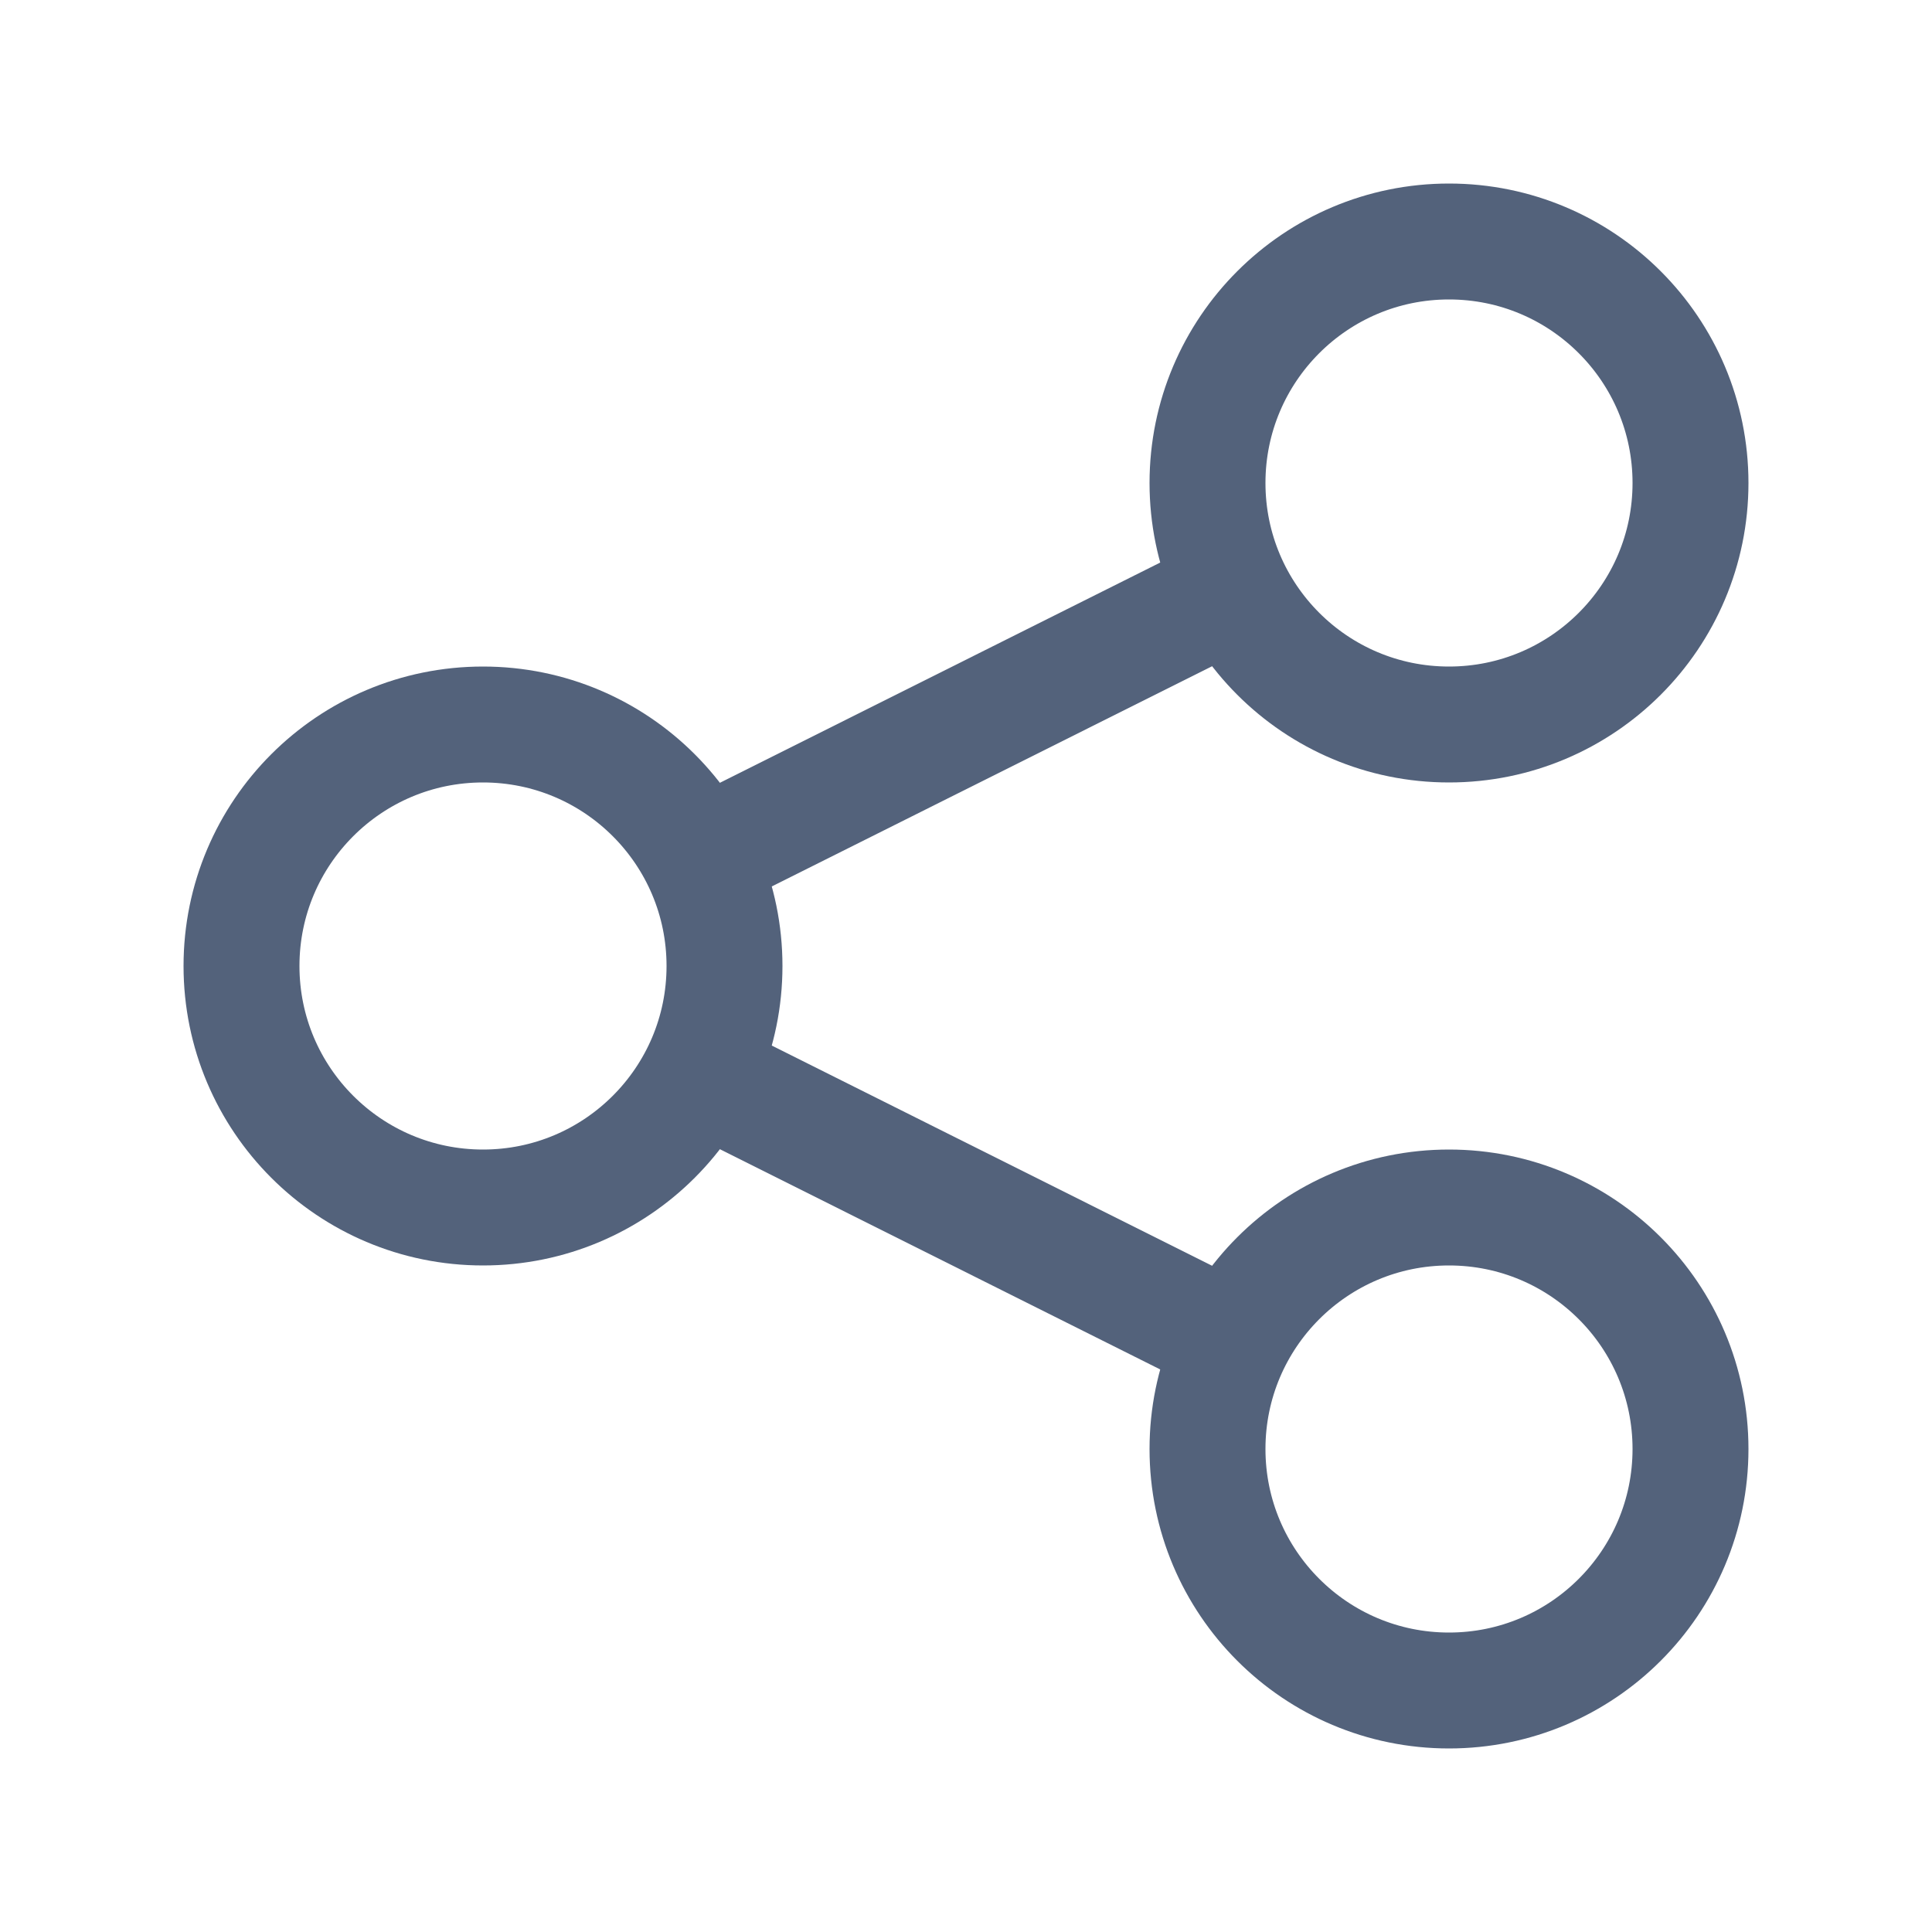 <svg width="25" height="25" viewBox="0 0 25 25" fill="none" xmlns="http://www.w3.org/2000/svg">
<path d="M18.75 21.875C20.476 21.875 21.875 20.476 21.875 18.75C21.875 17.024 20.476 15.625 18.75 15.625C17.024 15.625 15.625 17.024 15.625 18.75C15.625 20.476 17.024 21.875 18.75 21.875Z" stroke="#53627B" stroke-width="1.5" stroke-linecap="round" stroke-linejoin="round"/>
<path d="M9.375 14.062L15.625 17.188" stroke="#53627B" stroke-width="1.5" stroke-linecap="round" stroke-linejoin="round"/>
<path d="M6.25 15.625C7.976 15.625 9.375 14.226 9.375 12.5C9.375 10.774 7.976 9.375 6.25 9.375C4.524 9.375 3.125 10.774 3.125 12.5C3.125 14.226 4.524 15.625 6.25 15.625Z" stroke="#53627B" stroke-width="1.5" stroke-linecap="round" stroke-linejoin="round"/>
<path d="M15.625 7.812L9.375 10.938" stroke="#53627B" stroke-width="1.5" stroke-linecap="round" stroke-linejoin="round"/>
<path d="M18.75 9.375C20.476 9.375 21.875 7.976 21.875 6.25C21.875 4.524 20.476 3.125 18.75 3.125C17.024 3.125 15.625 4.524 15.625 6.25C15.625 7.976 17.024 9.375 18.75 9.375Z" stroke="#53627B" stroke-width="1.5" stroke-linecap="round" stroke-linejoin="round"/>
</svg>
